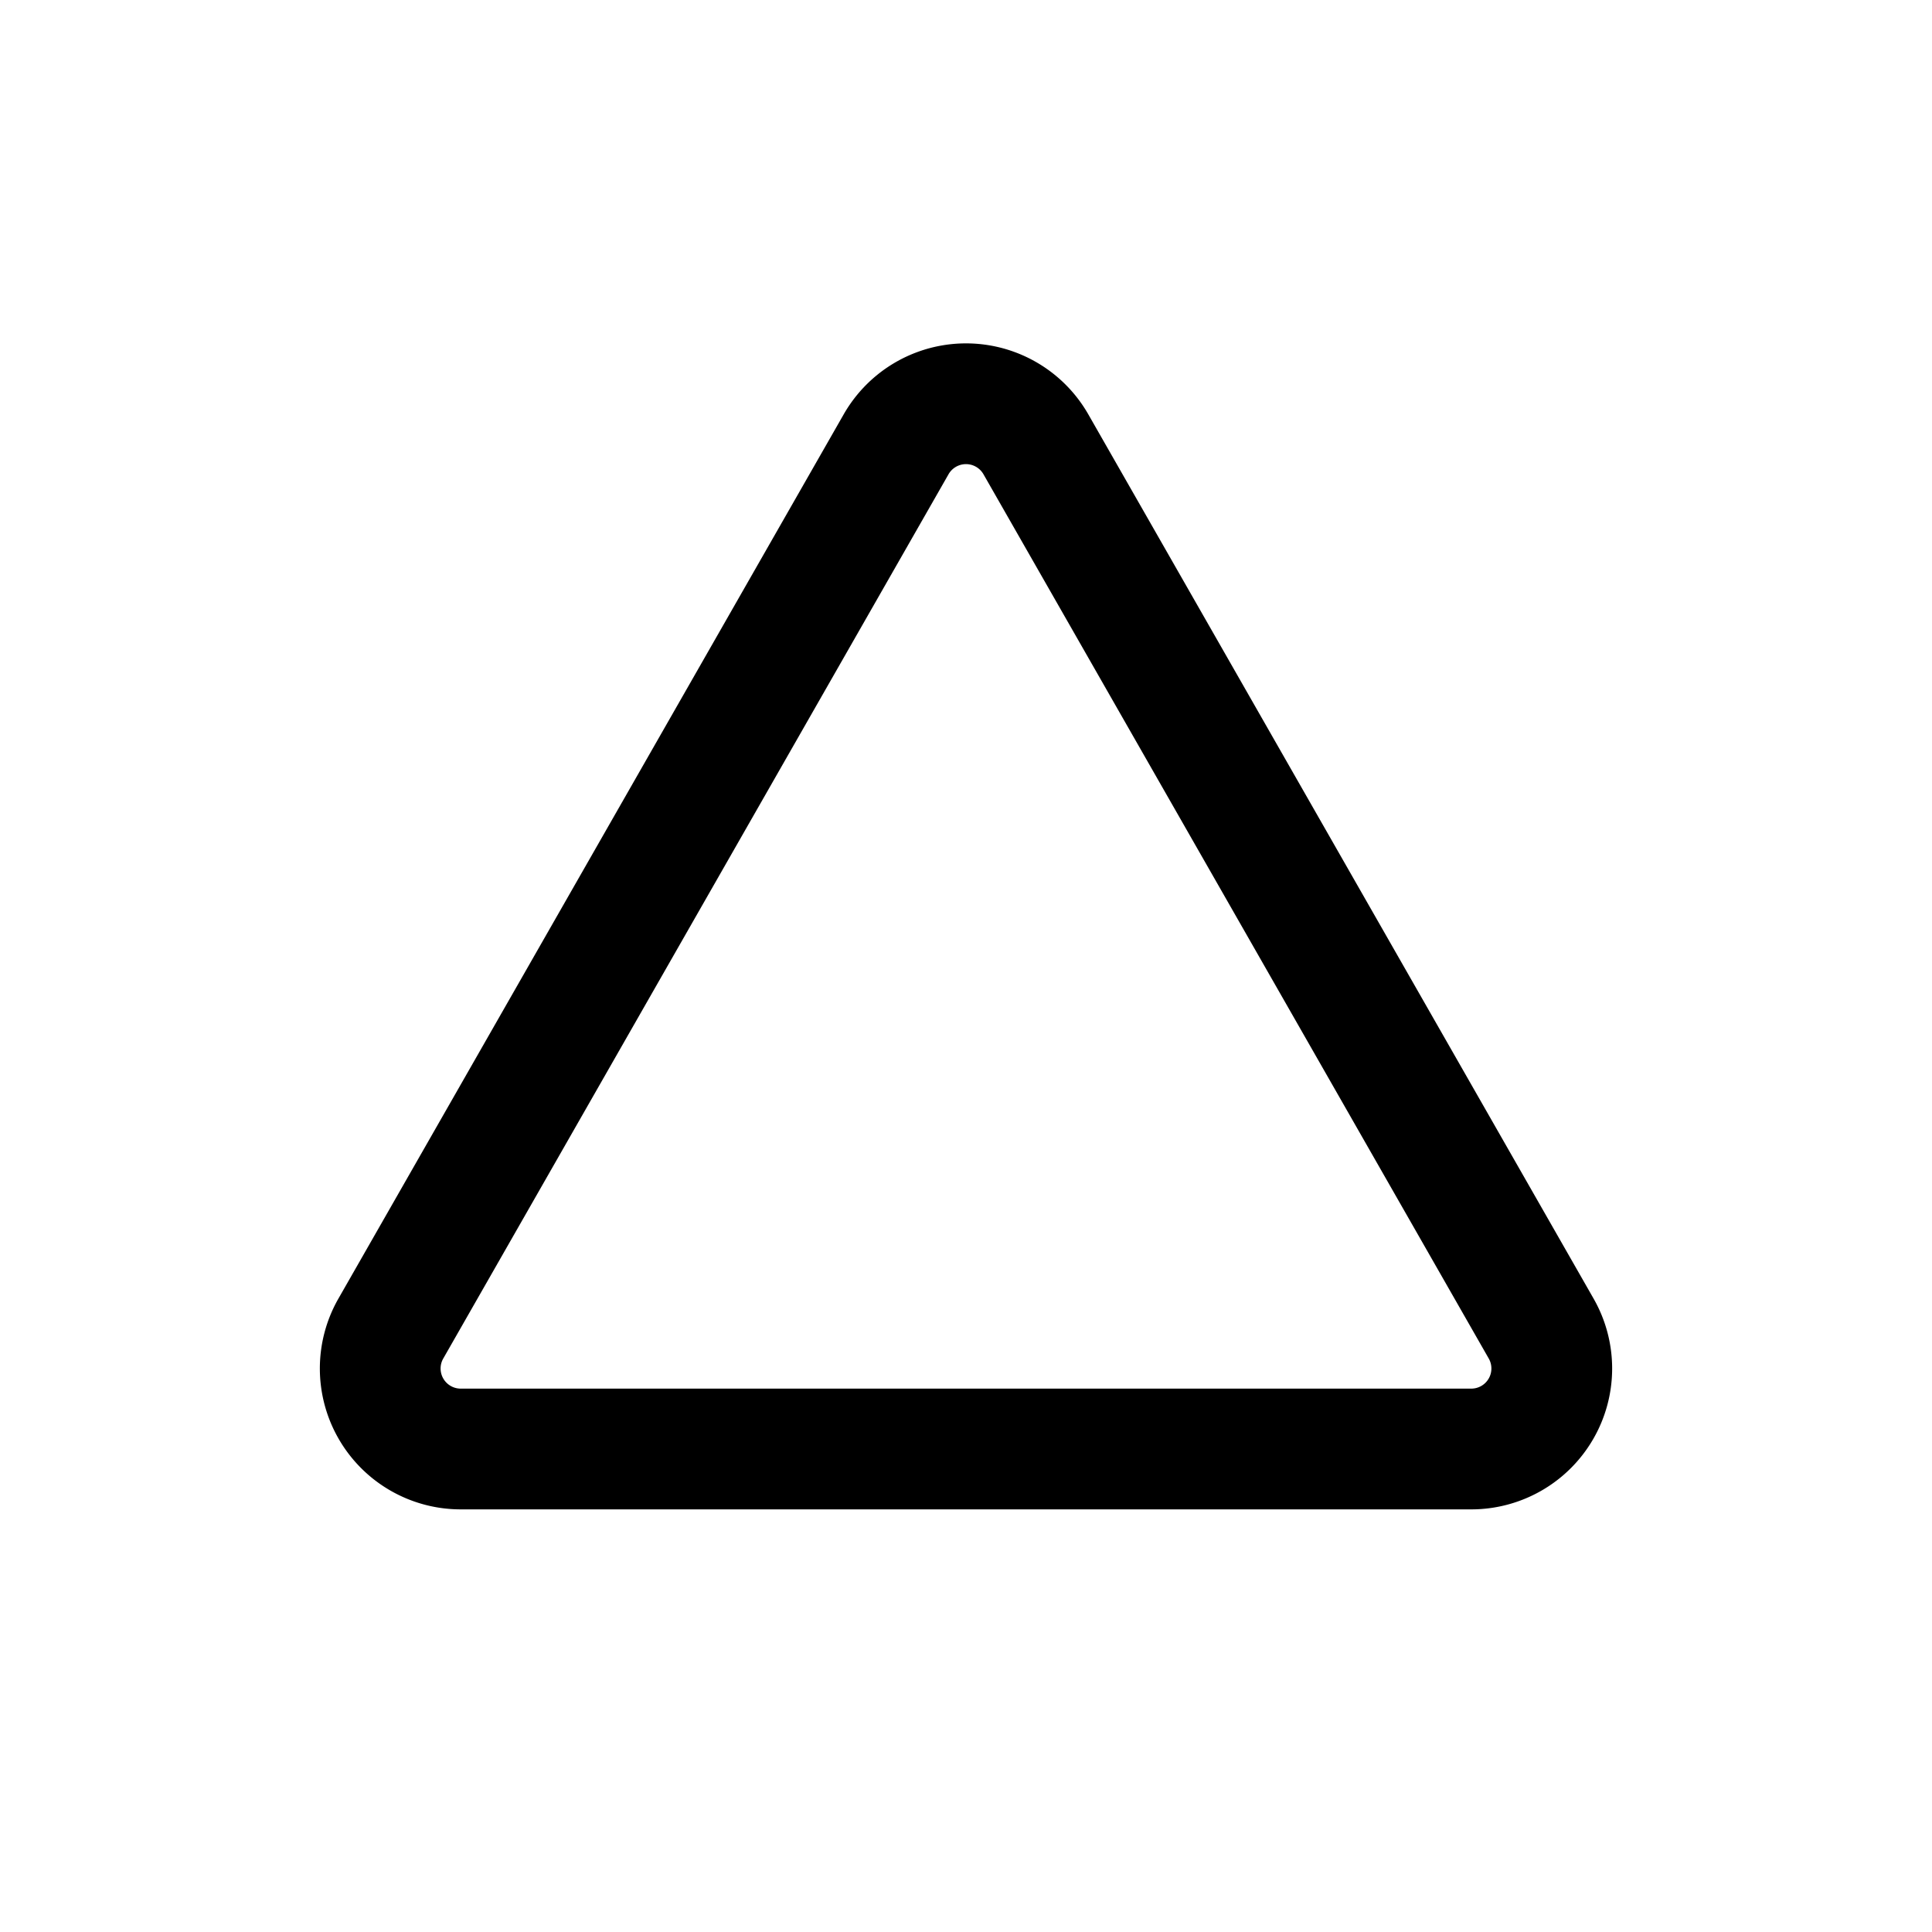 <svg id="elementFire" xmlns="http://www.w3.org/2000/svg" fill="none" viewBox="0 0 24 24">
    <path stroke="currentColor" stroke-linecap="round" stroke-linejoin="round" stroke-width="1.5"
          d="M18.277 18H5.723a1 1 0 0 1-.868-1.496l6.277-10.985a1 1 0 0 1 1.736 0l6.277 10.985A1 1 0 0 1 18.277 18"/>
</svg>